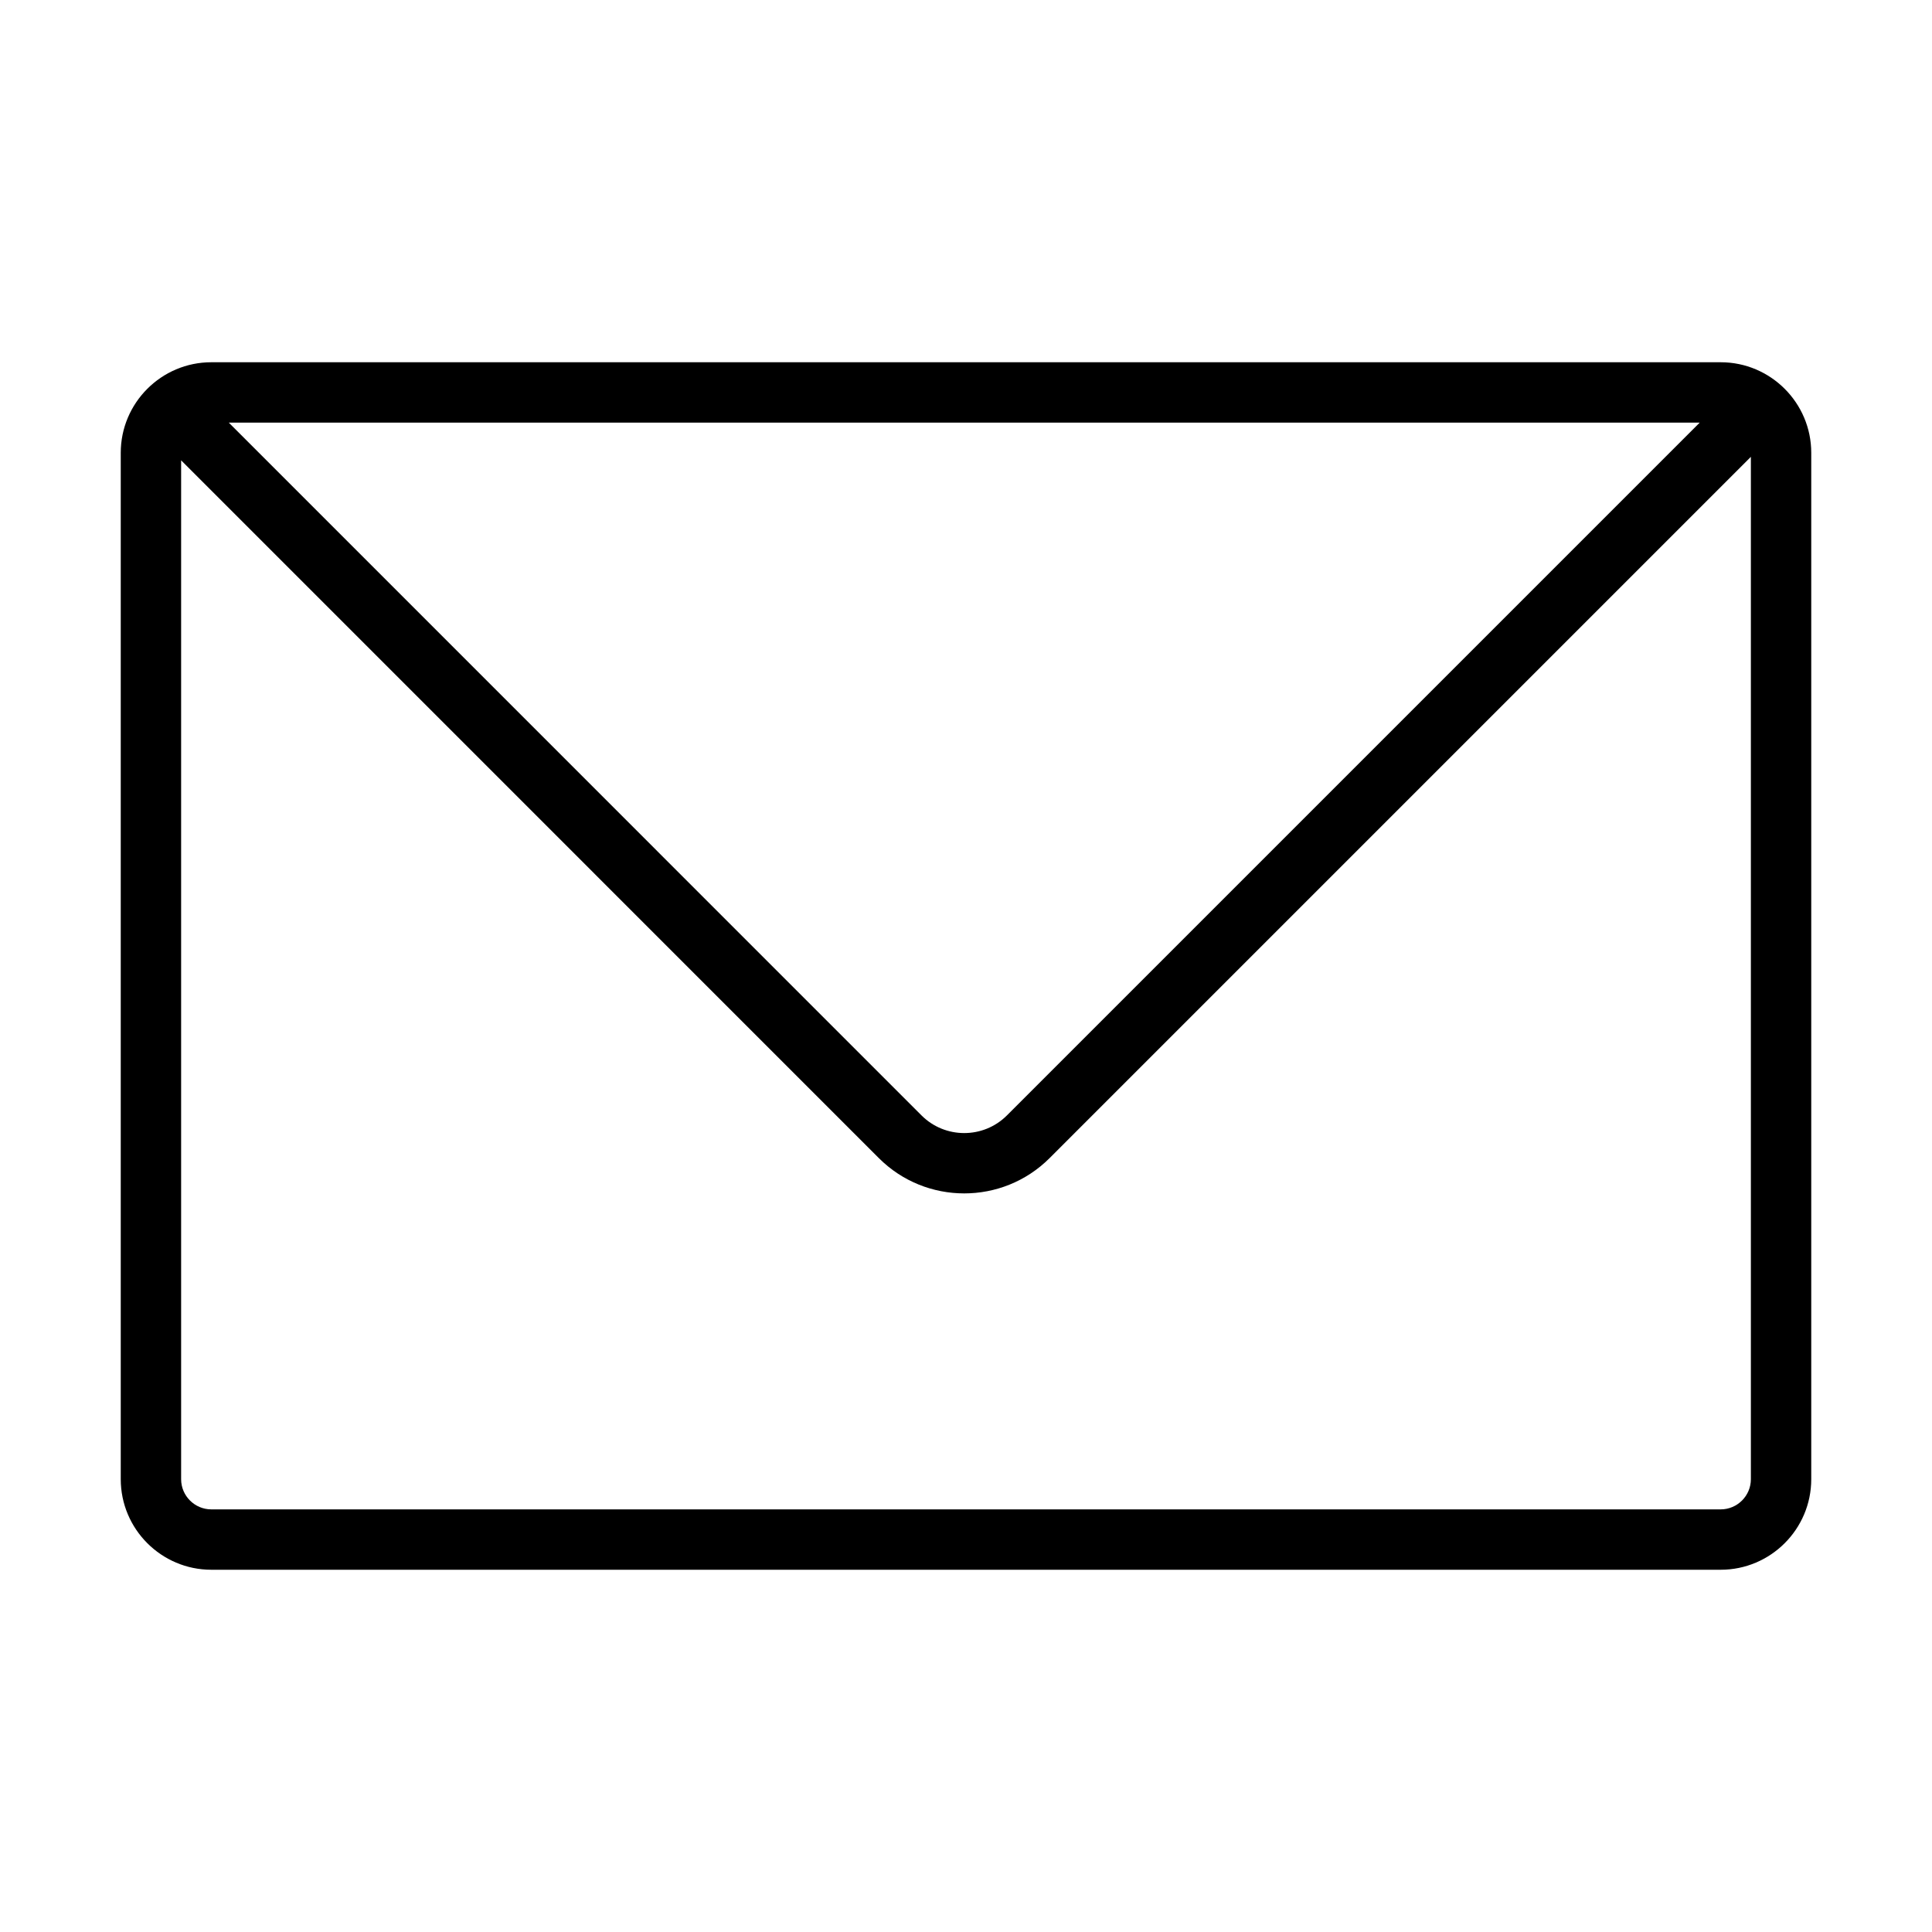 <?xml version="1.0" encoding="UTF-8" standalone="no"?>
<svg width="64px" height="64px" viewBox="0 0 64 64" version="1.1" xmlns="http://www.w3.org/2000/svg" xmlns:xlink="http://www.w3.org/1999/xlink">
    <!-- Generator: Sketch 3.7.2 (28276) - http://www.bohemiancoding.com/sketch -->
    <title>ema-email</title>
    <desc>Created with Sketch.</desc>
    <defs></defs>
    <g id="64px-Line" stroke="none" stroke-width="1" fill="none" fill-rule="evenodd">
        <g id="ema-email"></g>
        <path d="M57,12 L7,12 C5.346,12 4,13.346 4,15 L4,49 C4,50.654 5.346,52 7,52 L57,52 C58.654,52 60,50.654 60,49 L60,15 C60,13.346 58.654,12 57,12 L57,12 Z M56.305,14 L33.355,36.95 C32.576,37.729 31.306,37.729 30.527,36.95 L7.579,14 L56.305,14 L56.305,14 Z M57,50 L7,50 C6.449,50 6,49.551 6,49 L6,15.249 L29.113,38.364 C29.893,39.144 30.917,39.533 31.941,39.533 C32.965,39.533 33.989,39.143 34.769,38.364 L58,15.133 L58,49 C58,49.551 57.551,50 57,50 L57,50 Z" id="Shape" fill="#000000"></path>
    </g>
</svg>